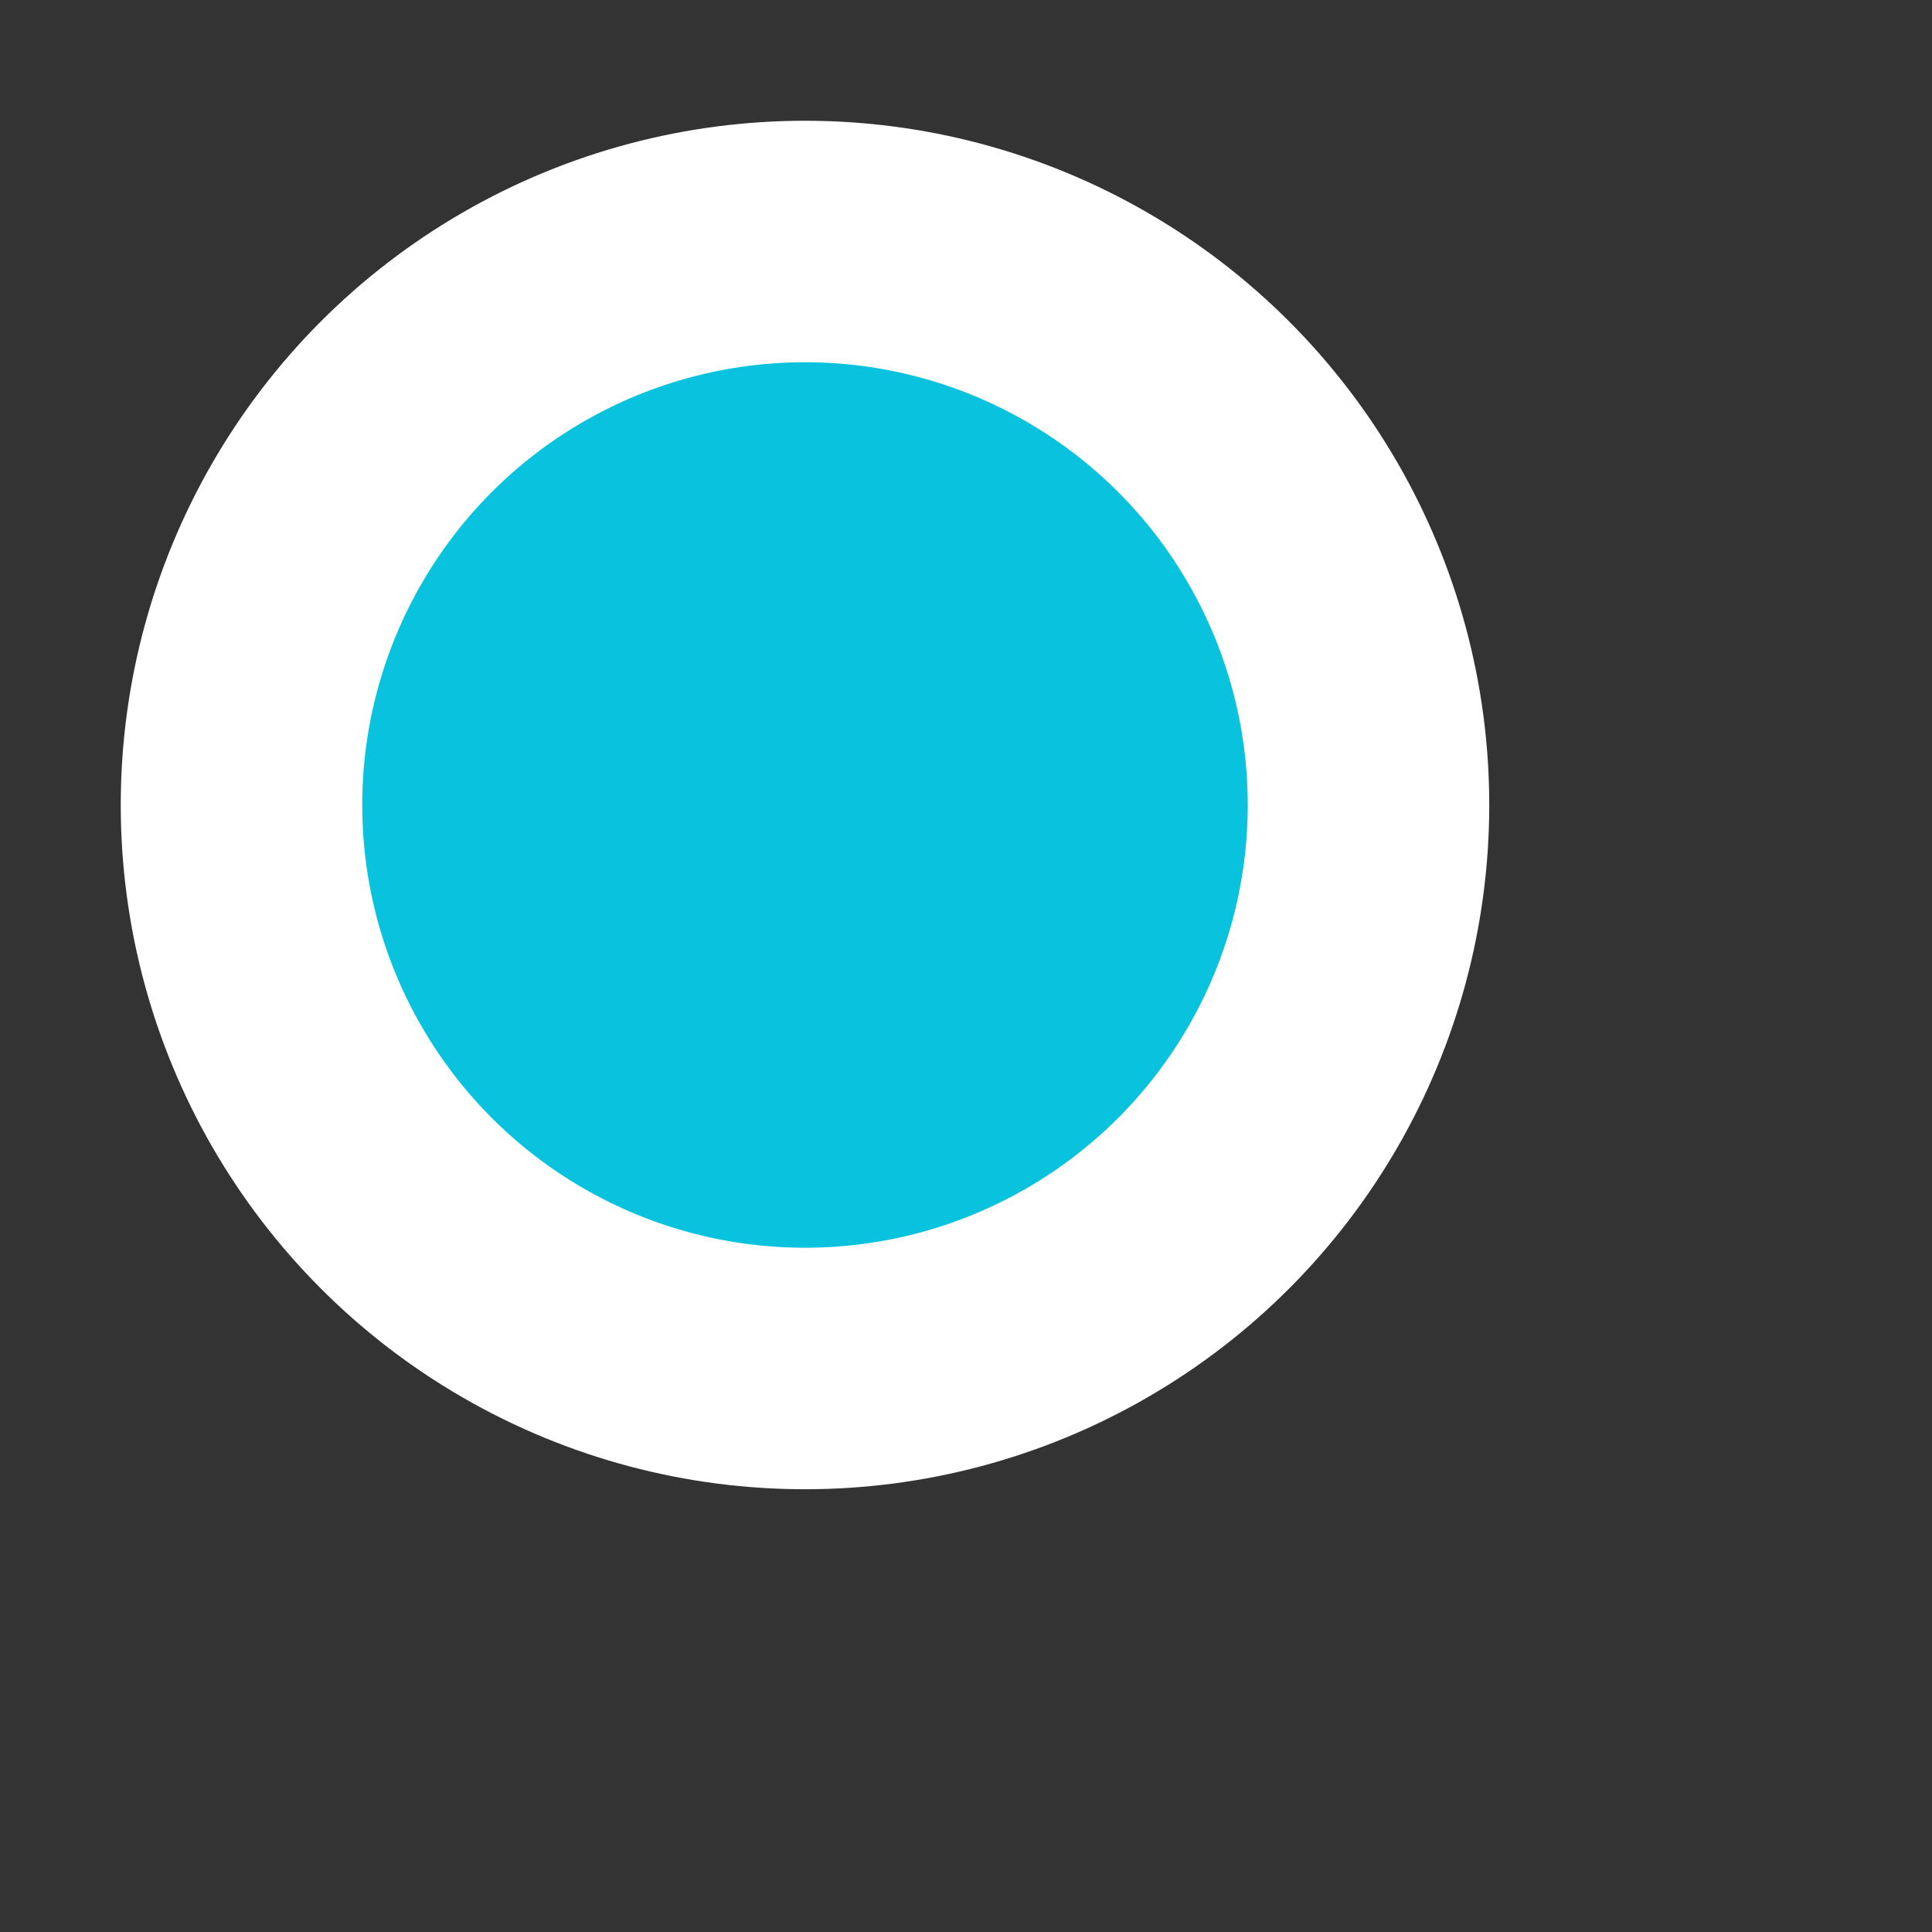 <svg xmlns="http://www.w3.org/2000/svg" width="10" height="10" viewBox="0 0 24 24" fill="#09c2de" stroke="white" stroke-width="3" stroke-linecap="round" stroke-linejoin="round" class="feather feather-circle"><rect x="0" y="0" width="24" height="24" fill="#333333" stroke="none"/><circle cx="10" cy="10" r="7"></circle></svg>